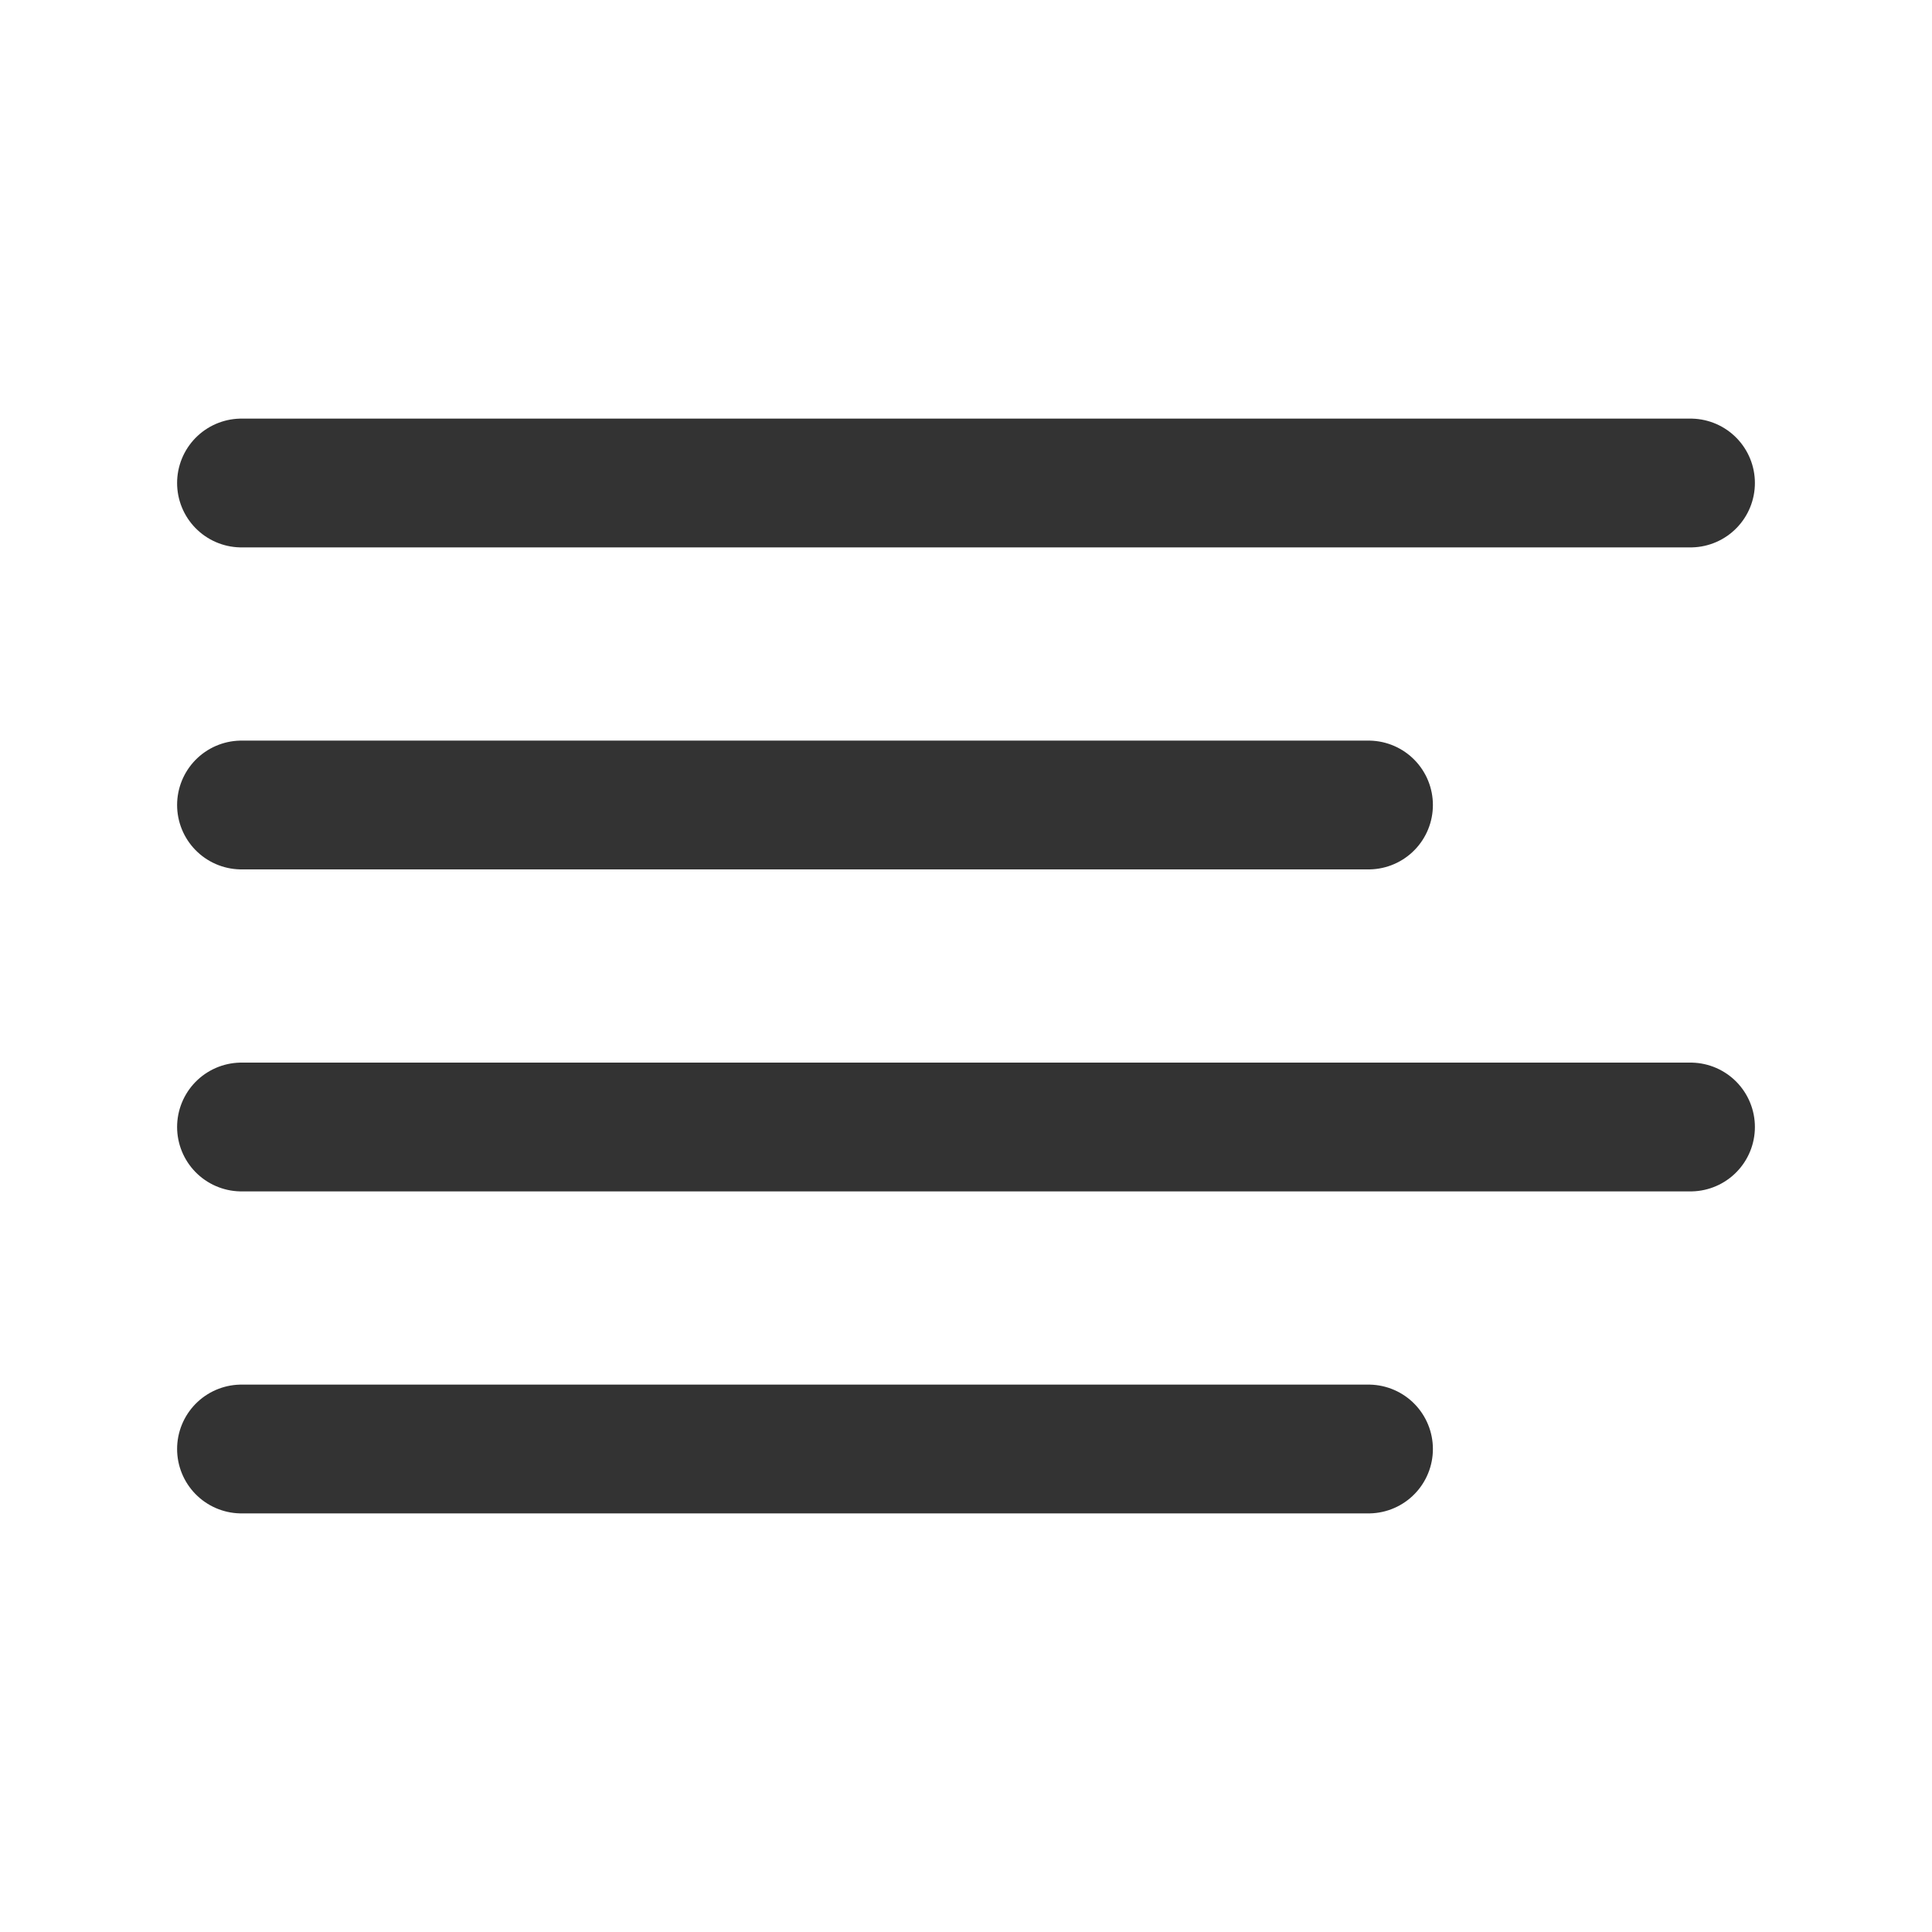 <svg width="30" height="30" viewBox="0 0 30 30" fill="none" xmlns="http://www.w3.org/2000/svg">
    <path d="M21.25 12.5H3.75" stroke="#333333" stroke-width="2" stroke-linecap="round"
        stroke-linejoin="round" />
    <path d="M26.25 7.5H3.75" stroke="#333333" stroke-width="2" stroke-linecap="round"
        stroke-linejoin="round" />
    <path d="M26.25 17.5H3.75" stroke="#333333" stroke-width="2" stroke-linecap="round"
        stroke-linejoin="round" />
    <path d="M21.25 22.5H3.75" stroke="#333333" stroke-width="2" stroke-linecap="round"
        stroke-linejoin="round" />
</svg>
